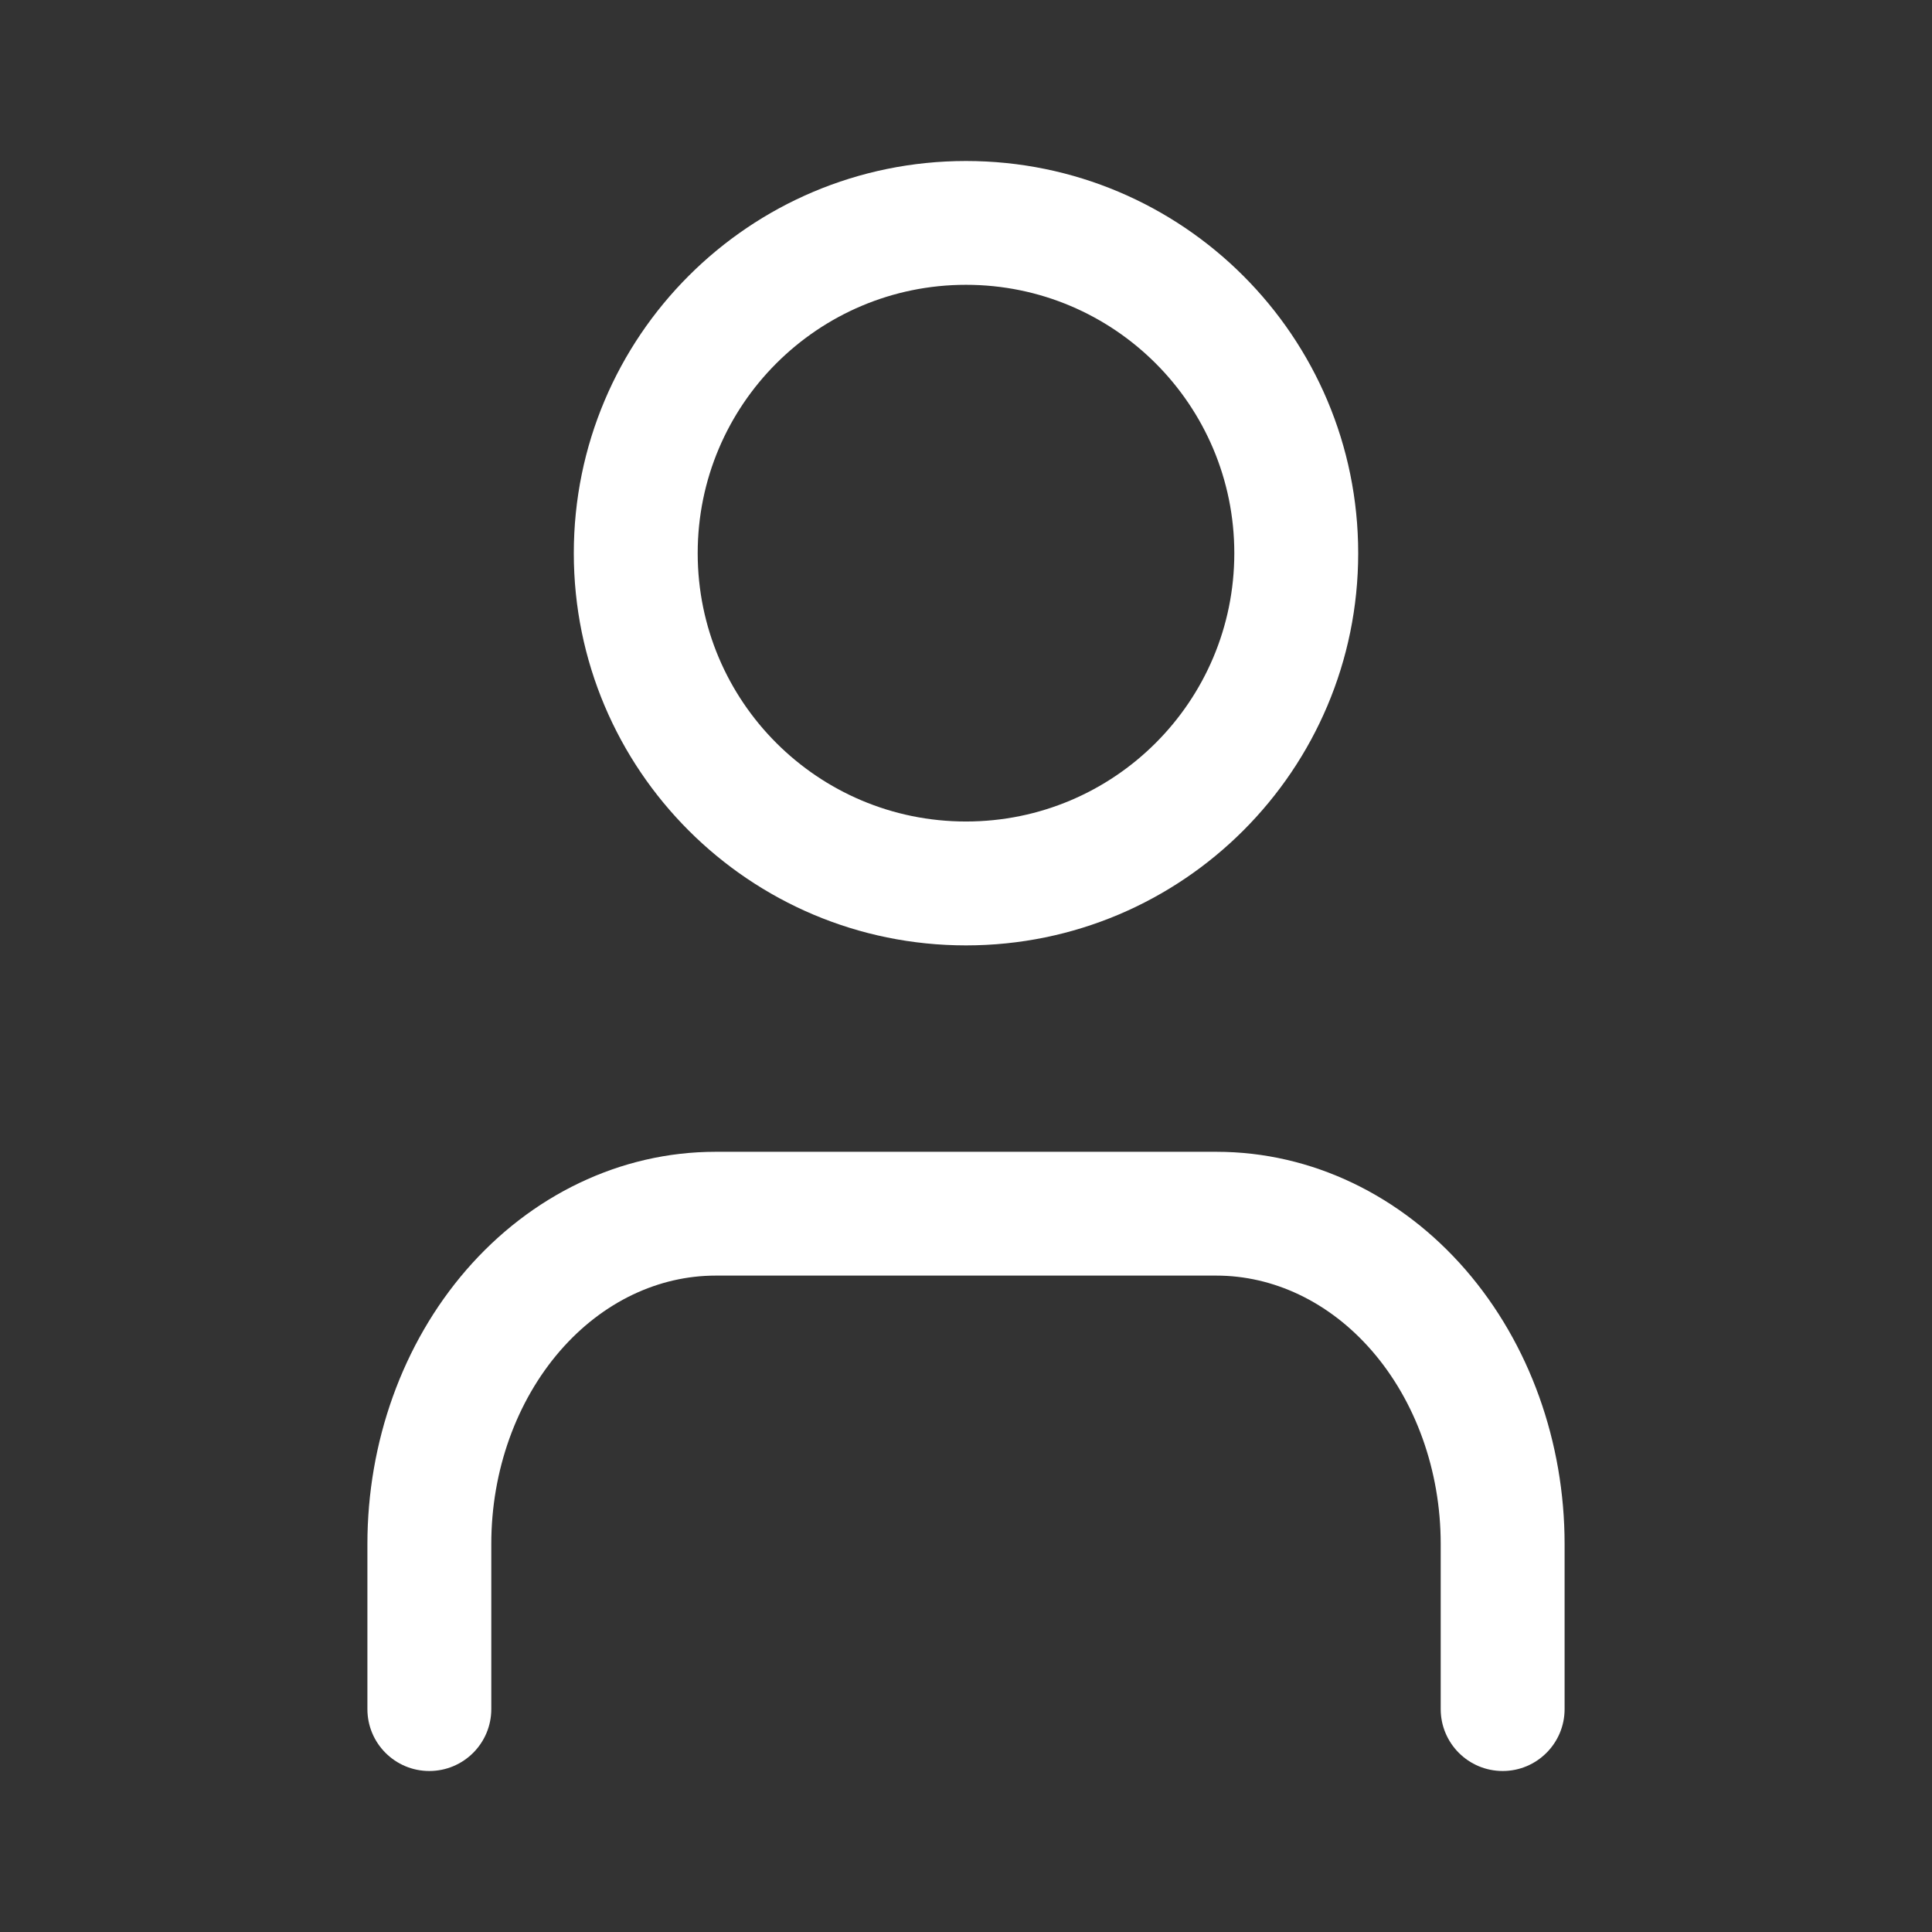 <svg width="24" height="24" viewBox="0 0 24 24" fill="none" xmlns="http://www.w3.org/2000/svg">
<rect x="0" y="0" width="24" height="24" fill="#333333" stroke="none"/>
<path fill-rule="evenodd" clip-rule="evenodd" d="M5.793 15.775C6.593 14.852 7.703 14.308 8.889 14.308H15.111C16.297 14.308 17.407 14.852 18.207 15.775C19.003 16.694 19.436 17.92 19.436 19.18V21.231C19.436 21.656 19.091 22 18.667 22C18.242 22 17.897 21.656 17.897 21.231V19.18C17.897 18.263 17.581 17.402 17.044 16.782C16.51 16.166 15.812 15.846 15.111 15.846H8.889C8.188 15.846 7.49 16.166 6.956 16.782C6.419 17.402 6.103 18.263 6.103 19.18V21.231C6.103 21.656 5.758 22 5.333 22C4.908 22 4.564 21.656 4.564 21.231V19.18C4.564 17.92 4.997 16.694 5.793 15.775Z" fill="white"/>
<path fill-rule="evenodd" clip-rule="evenodd" d="M12 3.538C10.159 3.538 8.667 5.031 8.667 6.872C8.667 8.713 10.159 10.205 12 10.205C13.841 10.205 15.333 8.713 15.333 6.872C15.333 5.031 13.841 3.538 12 3.538ZM7.128 6.872C7.128 4.181 9.309 2 12 2C14.691 2 16.872 4.181 16.872 6.872C16.872 9.562 14.691 11.744 12 11.744C9.309 11.744 7.128 9.562 7.128 6.872Z" fill="white"/>
</svg>
